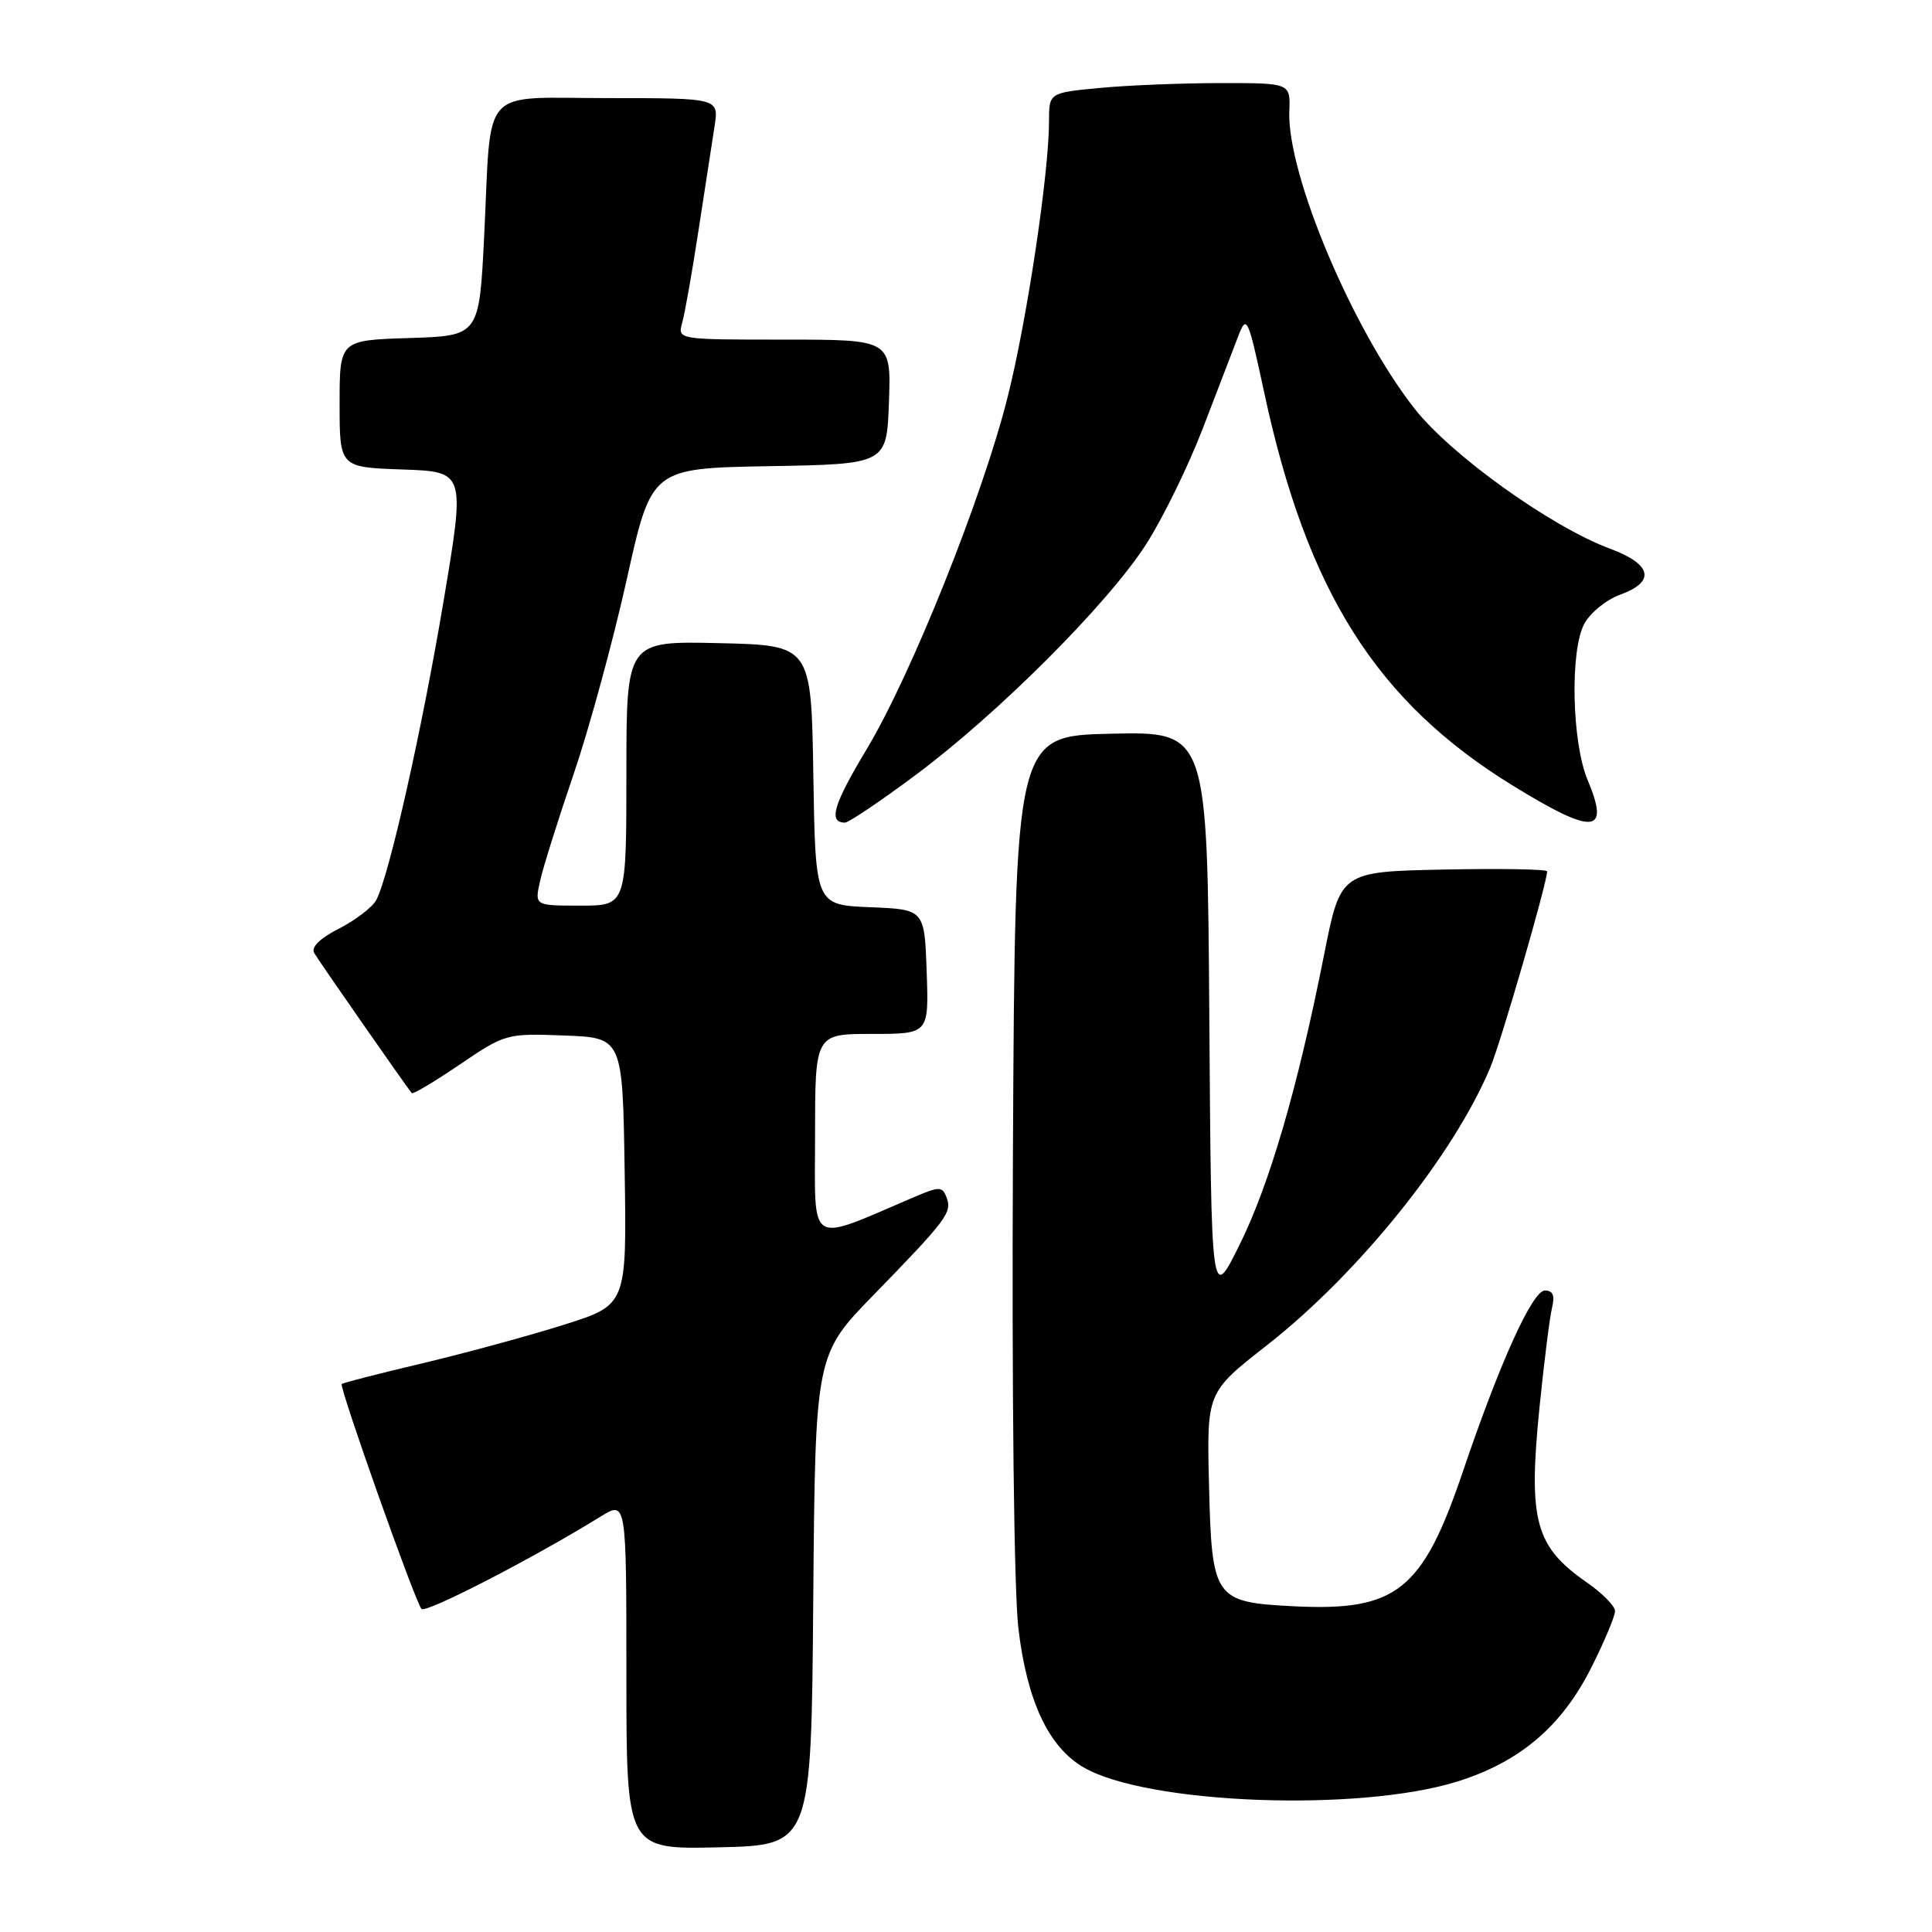 <?xml version="1.0" encoding="UTF-8" standalone="no"?>
<!DOCTYPE svg PUBLIC "-//W3C//DTD SVG 1.1//EN" "http://www.w3.org/Graphics/SVG/1.1/DTD/svg11.dtd" >
<svg xmlns="http://www.w3.org/2000/svg" xmlns:xlink="http://www.w3.org/1999/xlink" version="1.1" viewBox="0 0 256 256">
 <g >
 <path fill="currentColor"
d=" M 107.76 212.01 C 108.03 179.51 108.03 179.51 115.83 171.51 C 125.47 161.60 126.19 160.65 125.42 158.65 C 124.86 157.20 124.48 157.19 121.15 158.61 C 106.84 164.71 108.00 165.43 108.00 150.49 C 108.00 137.00 108.00 137.00 115.54 137.00 C 123.08 137.00 123.08 137.00 122.79 128.75 C 122.50 120.50 122.50 120.50 115.27 120.21 C 108.05 119.91 108.05 119.91 107.77 102.71 C 107.50 85.50 107.50 85.50 95.25 85.22 C 83.00 84.94 83.00 84.94 83.00 102.47 C 83.00 120.00 83.00 120.00 76.92 120.00 C 70.84 120.00 70.84 120.00 71.55 116.79 C 71.93 115.02 73.95 108.61 76.02 102.54 C 78.09 96.47 81.25 84.87 83.05 76.77 C 86.32 62.05 86.32 62.05 101.91 61.77 C 117.50 61.50 117.50 61.50 117.79 53.25 C 118.08 45.00 118.08 45.00 103.92 45.00 C 89.77 45.00 89.77 45.00 90.40 42.75 C 90.75 41.51 91.72 36.00 92.56 30.50 C 93.40 25.00 94.36 18.81 94.68 16.75 C 95.26 13.00 95.26 13.00 80.65 13.00 C 63.39 13.00 65.15 11.06 64.16 31.19 C 63.50 44.50 63.50 44.50 54.25 44.79 C 45.00 45.08 45.00 45.08 45.00 53.50 C 45.00 61.92 45.00 61.92 53.33 62.21 C 61.65 62.50 61.65 62.50 58.80 79.50 C 55.93 96.64 51.57 116.02 49.86 119.25 C 49.35 120.21 47.13 121.91 44.93 123.04 C 42.37 124.34 41.18 125.51 41.64 126.29 C 42.29 127.40 53.89 144.06 54.56 144.84 C 54.72 145.03 57.58 143.32 60.93 141.05 C 66.92 136.98 67.13 136.92 74.76 137.21 C 82.50 137.50 82.50 137.50 82.77 155.20 C 83.05 172.90 83.05 172.90 74.77 175.52 C 70.22 176.96 61.79 179.26 56.03 180.63 C 50.27 181.99 45.43 183.23 45.28 183.39 C 44.91 183.76 55.03 212.32 55.85 213.19 C 56.43 213.81 70.60 206.50 79.57 200.96 C 83.00 198.84 83.00 198.84 83.00 221.95 C 83.00 245.06 83.00 245.06 95.25 244.78 C 107.50 244.50 107.50 244.50 107.76 212.01 Z  M 193.04 236.08 C 201.41 233.48 206.98 228.74 210.93 220.82 C 212.62 217.44 214.00 214.14 214.00 213.48 C 214.00 212.81 212.31 211.10 210.25 209.67 C 203.39 204.90 202.48 201.50 204.00 186.39 C 204.61 180.40 205.35 174.49 205.66 173.25 C 206.05 171.66 205.77 171.00 204.70 171.00 C 203.06 171.00 198.72 180.58 193.85 194.96 C 188.49 210.79 185.06 213.52 171.43 212.84 C 160.88 212.30 160.57 211.87 160.20 196.71 C 159.90 184.50 159.90 184.50 167.84 178.28 C 180.02 168.74 192.55 153.17 197.45 141.50 C 198.88 138.10 205.00 116.98 205.00 115.46 C 205.00 115.17 198.84 115.07 191.31 115.22 C 177.63 115.50 177.63 115.50 175.45 126.50 C 171.96 144.12 168.22 156.95 164.22 165.00 C 160.50 172.50 160.50 172.50 160.24 134.72 C 159.98 96.94 159.98 96.94 147.24 97.22 C 134.50 97.50 134.50 97.50 134.22 152.50 C 134.06 184.91 134.36 210.93 134.95 215.84 C 136.10 225.43 138.95 231.49 143.57 234.18 C 151.94 239.06 179.96 240.14 193.04 236.08 Z  M 121.14 102.83 C 132.12 94.70 146.76 80.06 151.84 72.16 C 154.08 68.68 157.49 61.70 159.42 56.66 C 161.36 51.62 163.46 46.15 164.09 44.50 C 165.19 41.65 165.37 42.04 167.51 52.00 C 173.19 78.44 182.39 92.98 200.46 104.10 C 211.18 110.70 213.38 110.53 210.37 103.36 C 208.28 98.38 208.01 86.25 209.92 82.67 C 210.70 81.21 212.83 79.47 214.67 78.80 C 219.41 77.09 218.91 74.77 213.35 72.71 C 205.54 69.81 192.27 60.31 187.43 54.14 C 179.21 43.66 170.53 23.06 170.84 14.75 C 170.99 11.00 170.99 11.00 161.74 11.01 C 156.66 11.01 149.46 11.30 145.75 11.65 C 139.00 12.29 139.00 12.29 139.00 16.09 C 139.00 22.92 136.07 42.48 133.52 52.60 C 130.20 65.83 120.75 89.44 114.83 99.29 C 110.42 106.62 109.72 109.00 111.97 109.00 C 112.44 109.00 116.57 106.23 121.14 102.83 Z "/>
</g>
</svg>
